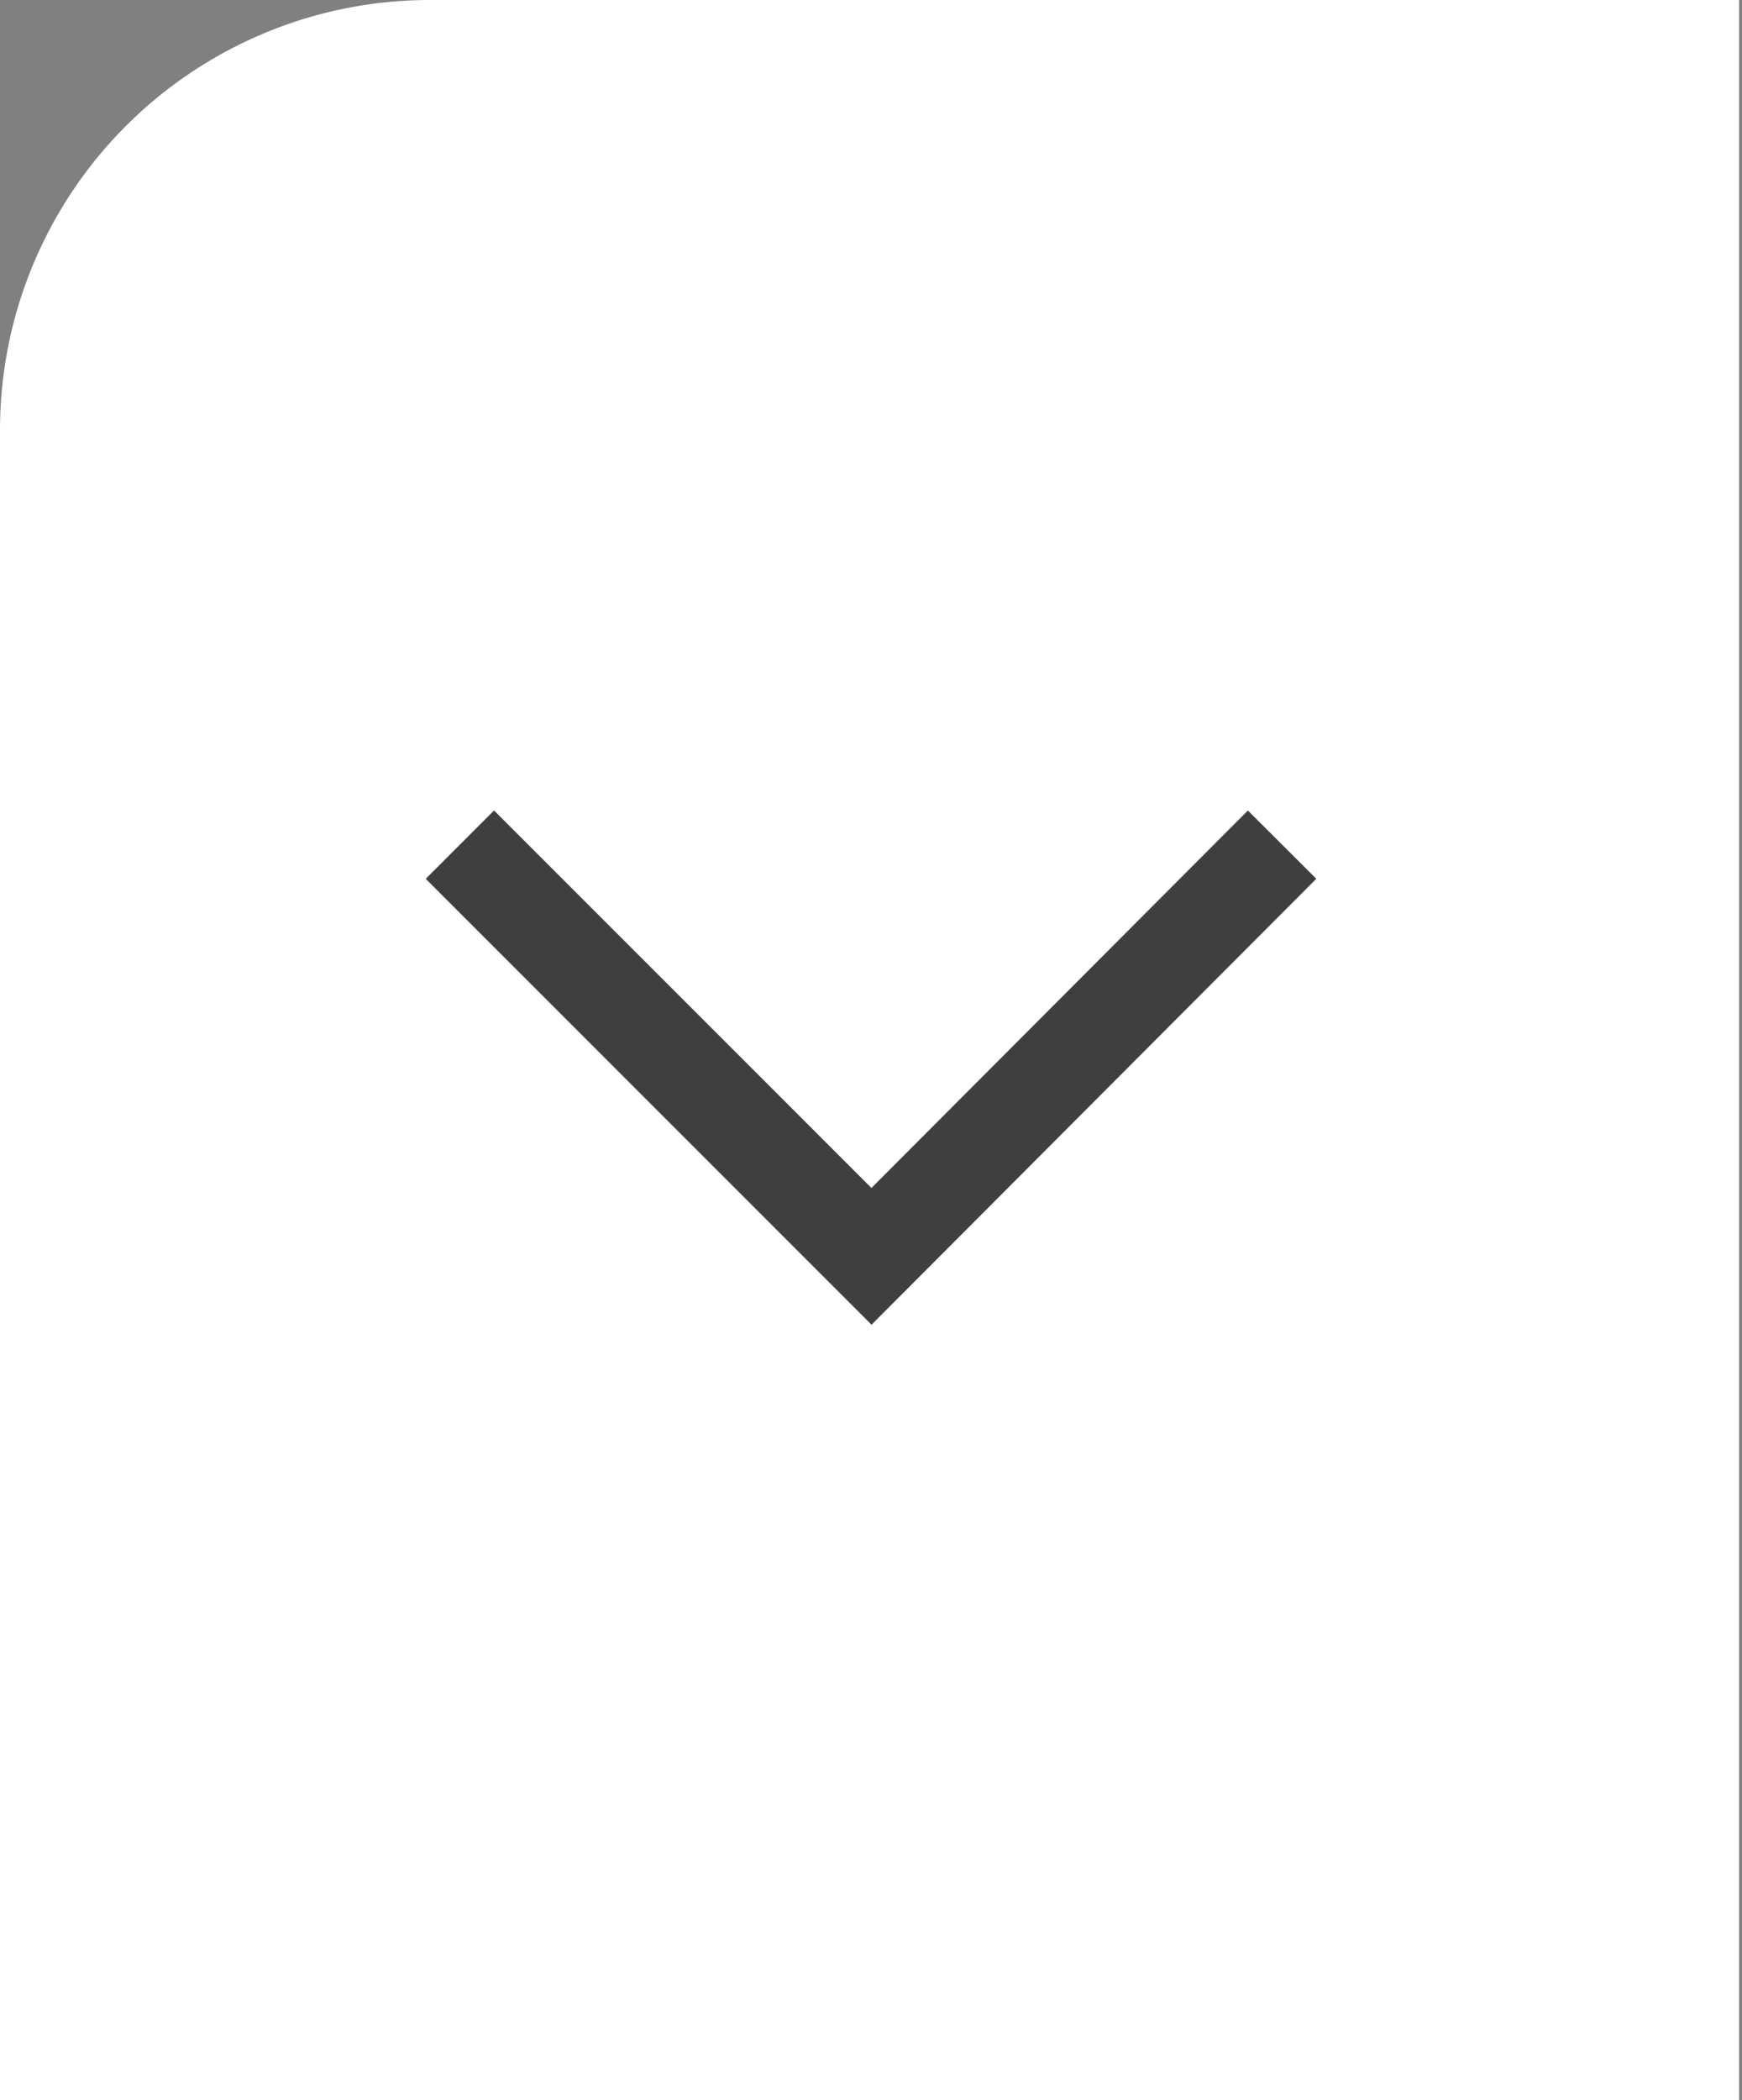 <svg xmlns="http://www.w3.org/2000/svg" width="18.03" height="21.73" viewBox="0 0 18.03 21.73"><rect x="0" y="0" width="18.03" height="21.73" fill="#808080" stroke="none"/><defs><style>.a{fill:#fff;}.b{fill:none;stroke:#3f3f3f;stroke-miterlimit:10;}</style></defs><title>KH_Sprite</title><path class="a" d="M18,21.73H0V4.45A4.45,4.45,0,0,1,4.45,0H18Z"/><polyline class="b" points="13.27 8.74 9.02 13 4.76 8.74"/></svg>